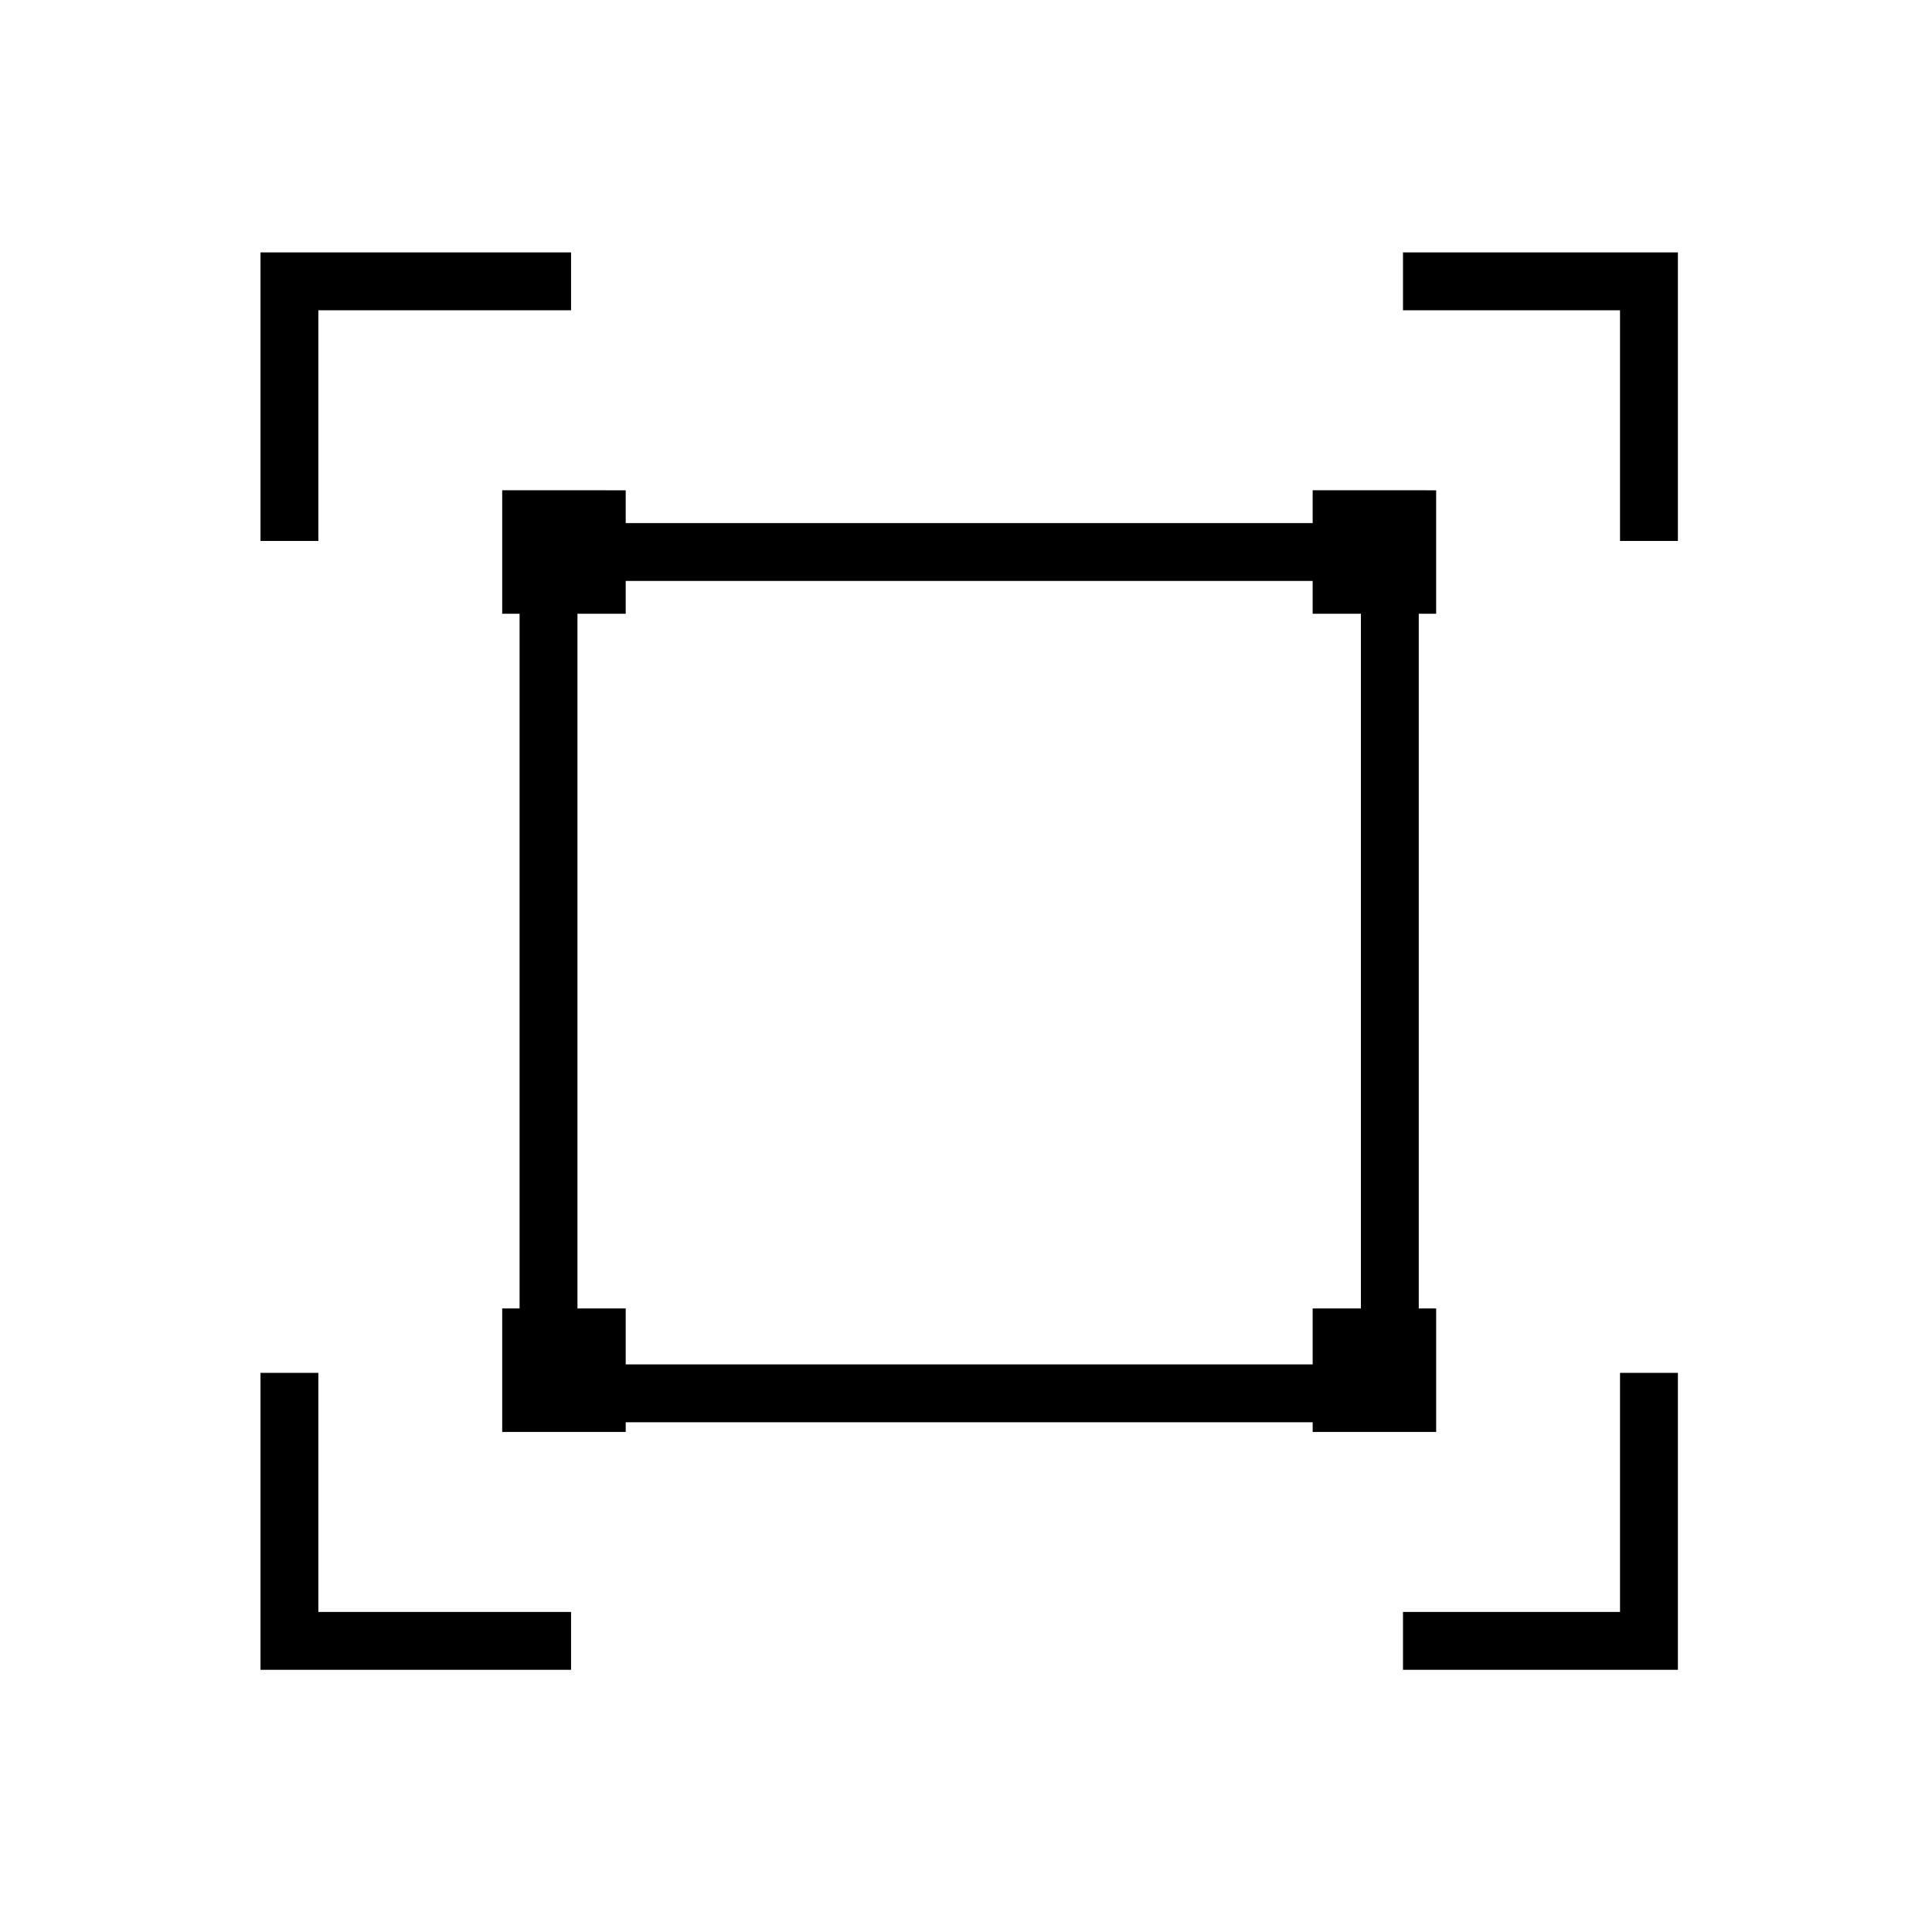 <?xml version="1.0" encoding="utf-8"?>
<!-- Generator: Adobe Illustrator 16.0.0, SVG Export Plug-In . SVG Version: 6.00 Build 0)  -->
<!DOCTYPE svg PUBLIC "-//W3C//DTD SVG 1.1//EN" "http://www.w3.org/Graphics/SVG/1.1/DTD/svg11.dtd">
<svg version="1.1" xmlns="http://www.w3.org/2000/svg" xmlns:xlink="http://www.w3.org/1999/xlink" x="0px" y="0px"
     width="1024px"
     height="1024px" viewBox="0 0 1024 1024" enable-background="new 0 0 1024 1024" xml:space="preserve">
<g id="Layer_1">
	<rect fill="#FFFFFF" width="1024" height="1024"/>
</g>
    <g id="Layer_2">
</g>
    <g id="Layer_3">
	<g>
		<path d="M761.193,758.958v-65.457h-9.218V325.312h9.218v-65.446l-65.456-0.021v17.388H331.644v-17.367l-65.467-0.021v65.466h9.208
			v368.189h-9.208v65.457h65.467v-5.124h364.094v5.124H761.193z M331.644,723.163v-29.662h-25.578V325.312h25.578v-17.388h364.094
			v17.388h25.567v368.189h-25.567v29.662H331.644z"/>
        <polygon
                points="858.645,854.361 743.612,854.361 743.612,885.032 889.315,885.032 889.315,727.646 858.645,727.646 		"/>
        <polygon
                points="168.736,164.452 302.674,164.452 302.674,133.782 138.065,133.782 138.065,286.707 168.736,286.707 		"/>
        <polygon
                points="168.736,727.646 138.065,727.646 138.065,885.032 302.674,885.032 302.674,854.361 168.736,854.361 		"/>
        <polygon
                points="743.612,133.782 743.612,164.452 858.645,164.452 858.645,286.707 889.315,286.707 889.315,133.782 		"/>
	</g>
</g>
</svg>

